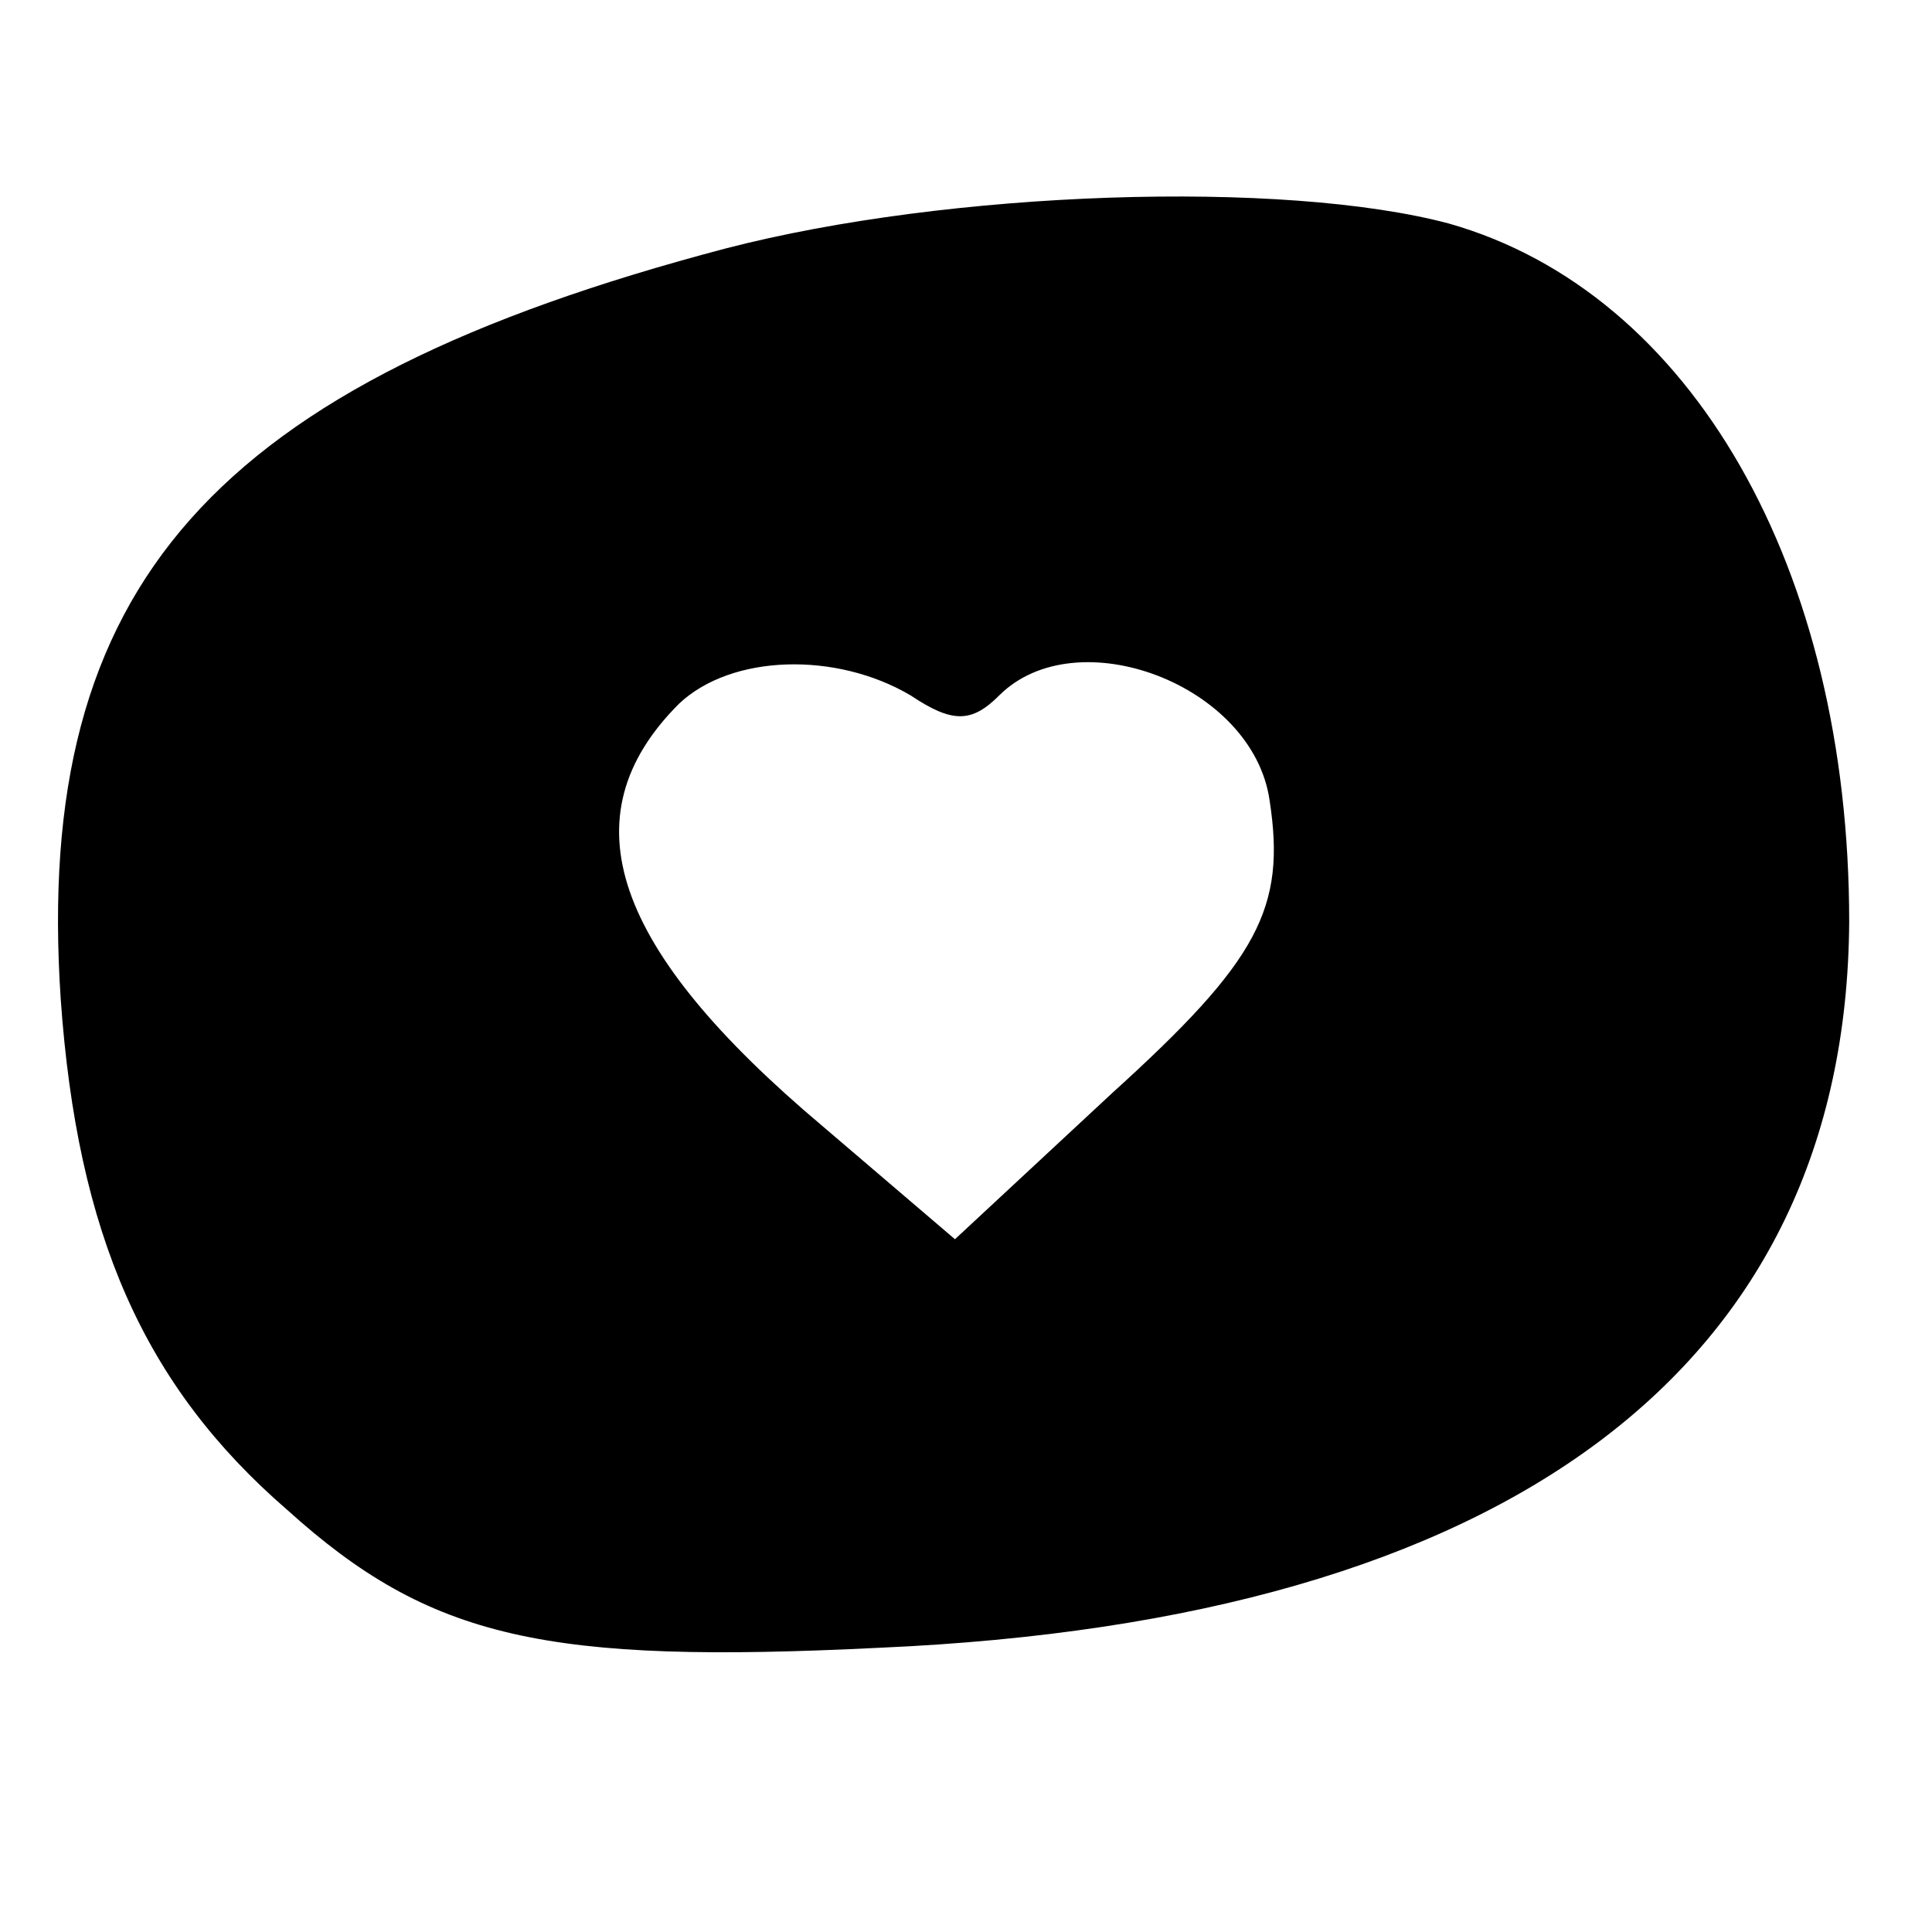 <?xml version="1.0" standalone="no"?>
<!DOCTYPE svg PUBLIC "-//W3C//DTD SVG 20010904//EN"
 "http://www.w3.org/TR/2001/REC-SVG-20010904/DTD/svg10.dtd">
<svg version="1.0" xmlns="http://www.w3.org/2000/svg"
 width="70pt" height="70pt" viewBox="0 0 70 70"
 preserveAspectRatio="xMidYMid meet">
<g transform="translate(0,70) scale(0.1,-0.1)"
fill="#000000" stroke="none">
<path d="M263 610 c-186 -49 -251 -122 -241 -272 6 -85 30 -140 82 -185 52
-47 94 -56 215 -50 228 10 350 102 351 263 0 128 -57 228 -145 253 -60 16
-181 12 -262 -9z m67 -162 c15 -10 22 -10 32 0 28 28 92 4 98 -38 6 -39 -4
-58 -57 -106 l-57 -53 -48 41 c-76 64 -93 112 -52 153 19 18 57 19 84 3z"/>
</g>
</svg>
